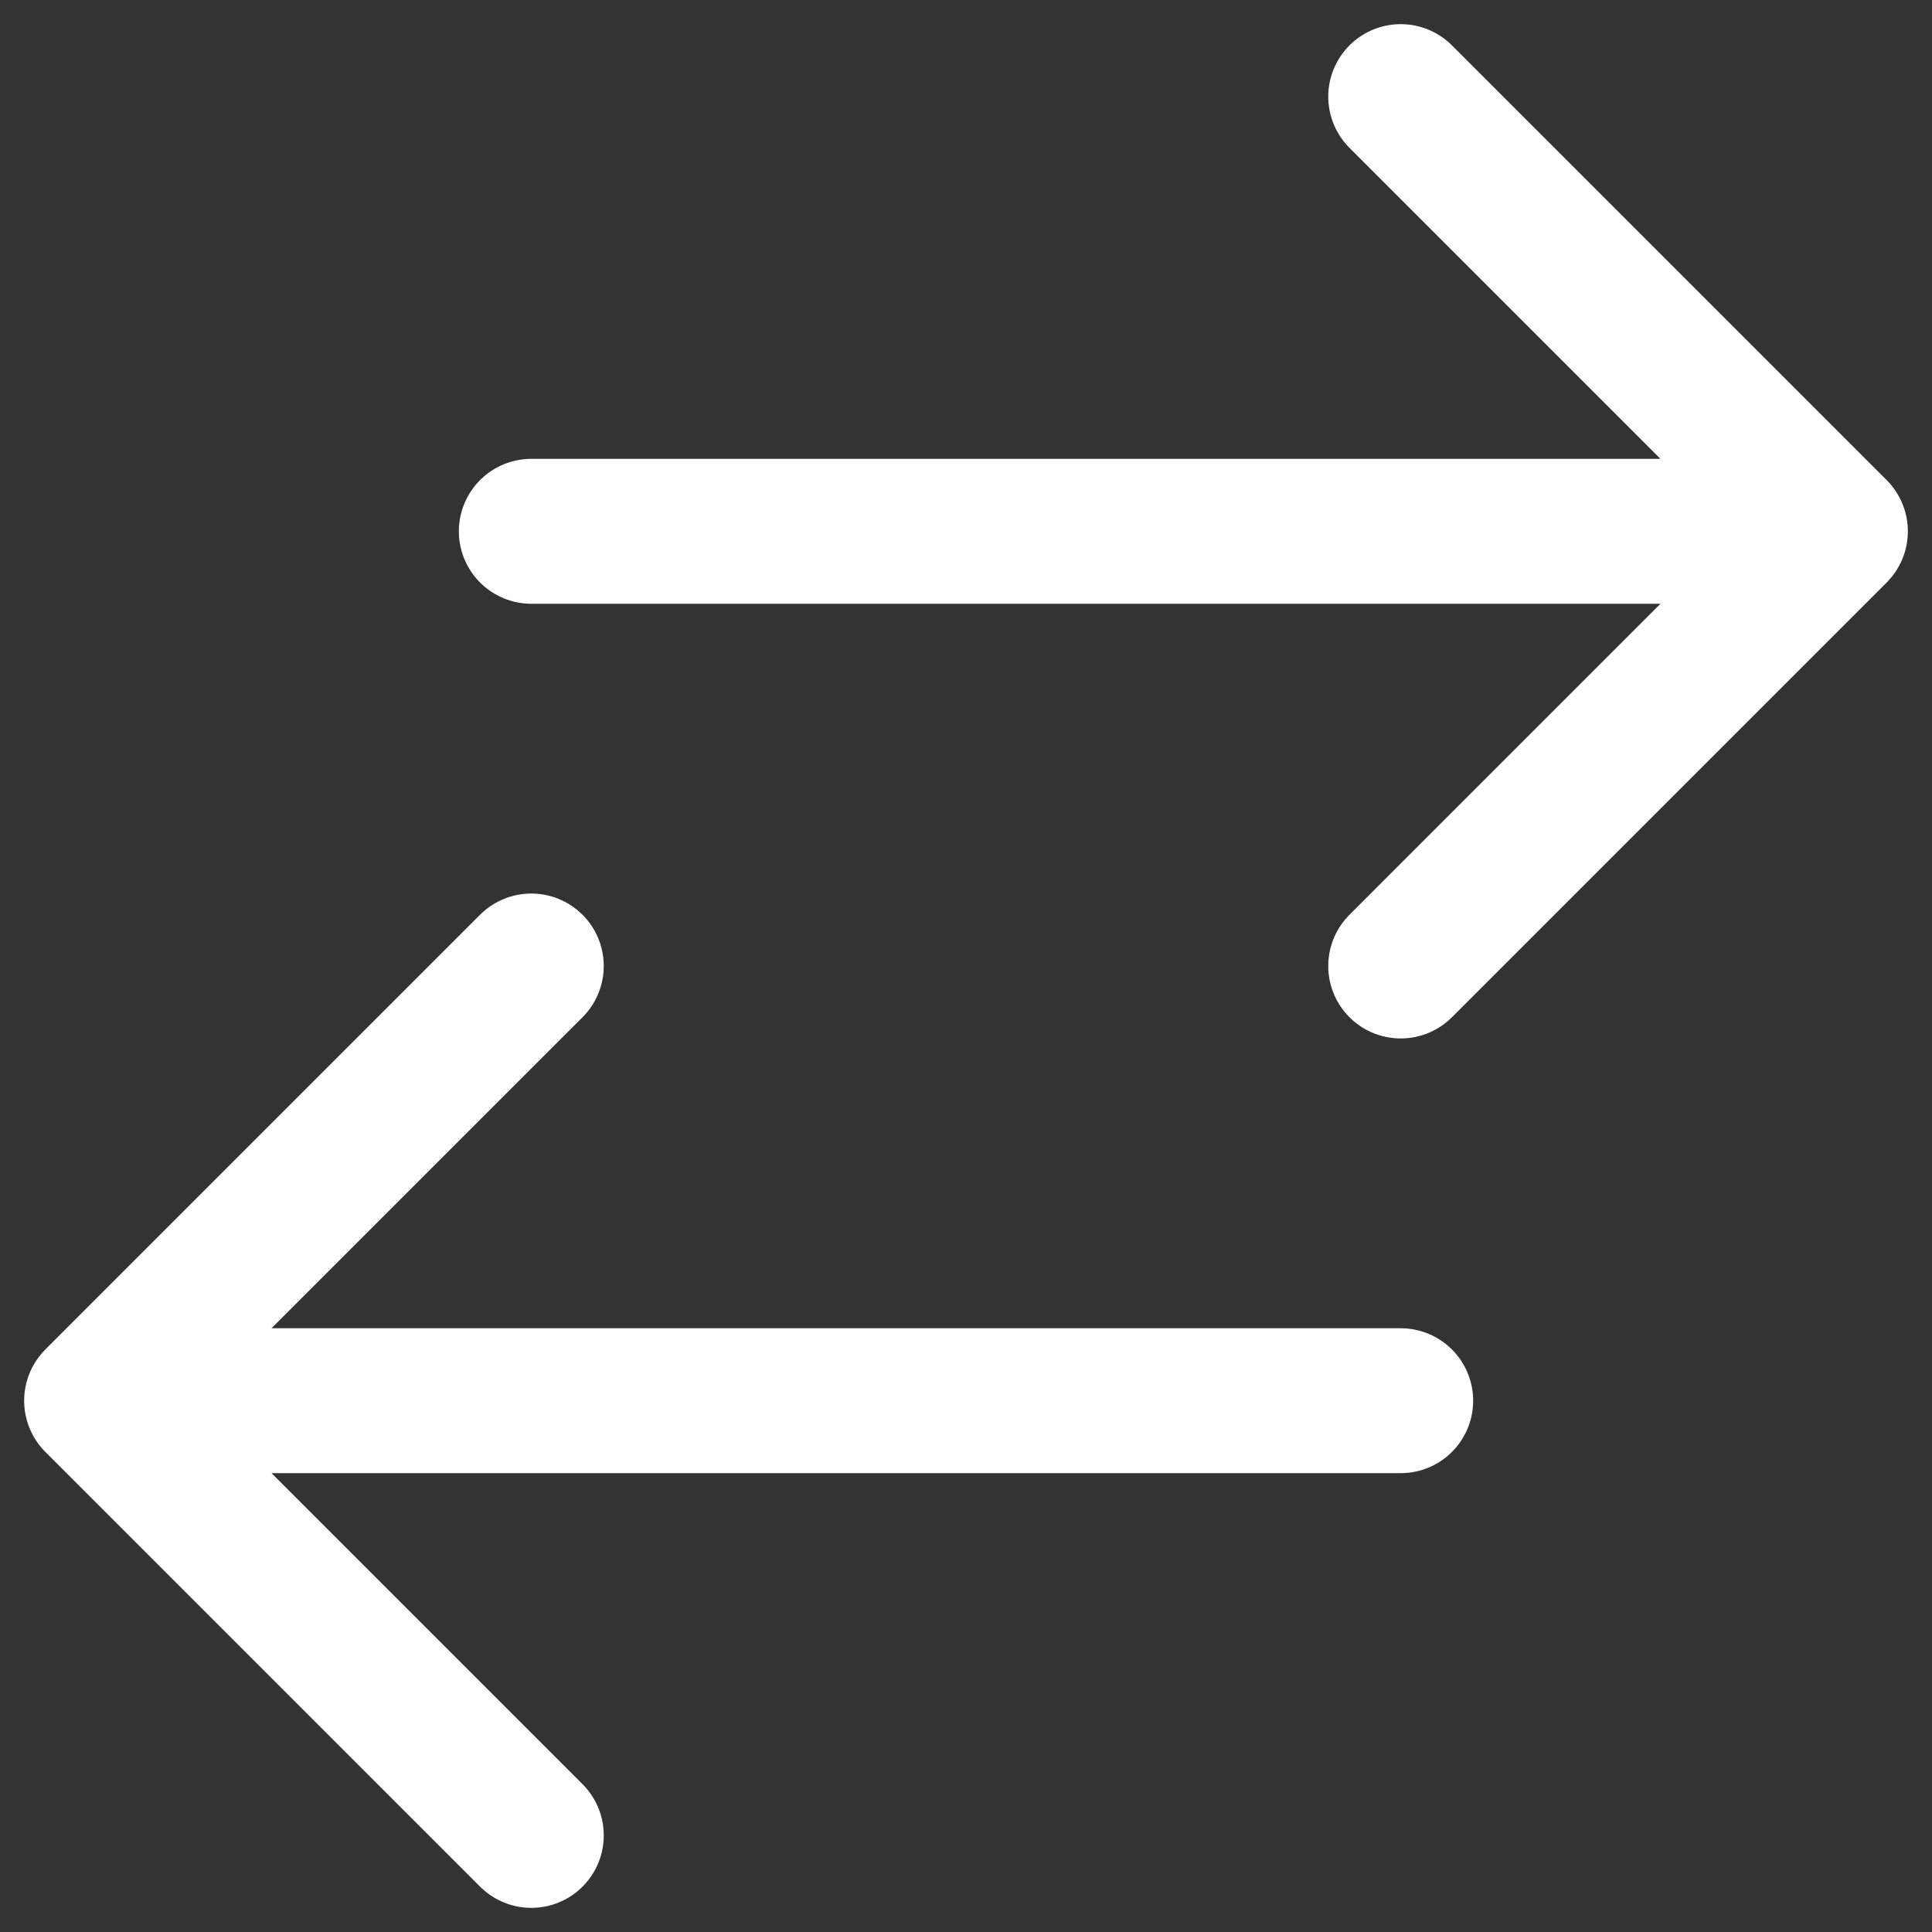 <svg width="20" height="20" viewBox="0 0 20 20" fill="none" xmlns="http://www.w3.org/2000/svg">
<rect x="0" y="0" width="20" height="20" fill="#333333" stroke="none"/>
<path d="M5.5 19L1 14.5M1 14.5L5.5 10M1 14.5H14.5M14.5 1L19 5.5M19 5.5L14.5 10M19 5.5L5.5 5.5" stroke="white" stroke-width="1.5" stroke-linecap="round" stroke-linejoin="round"/>
</svg>
